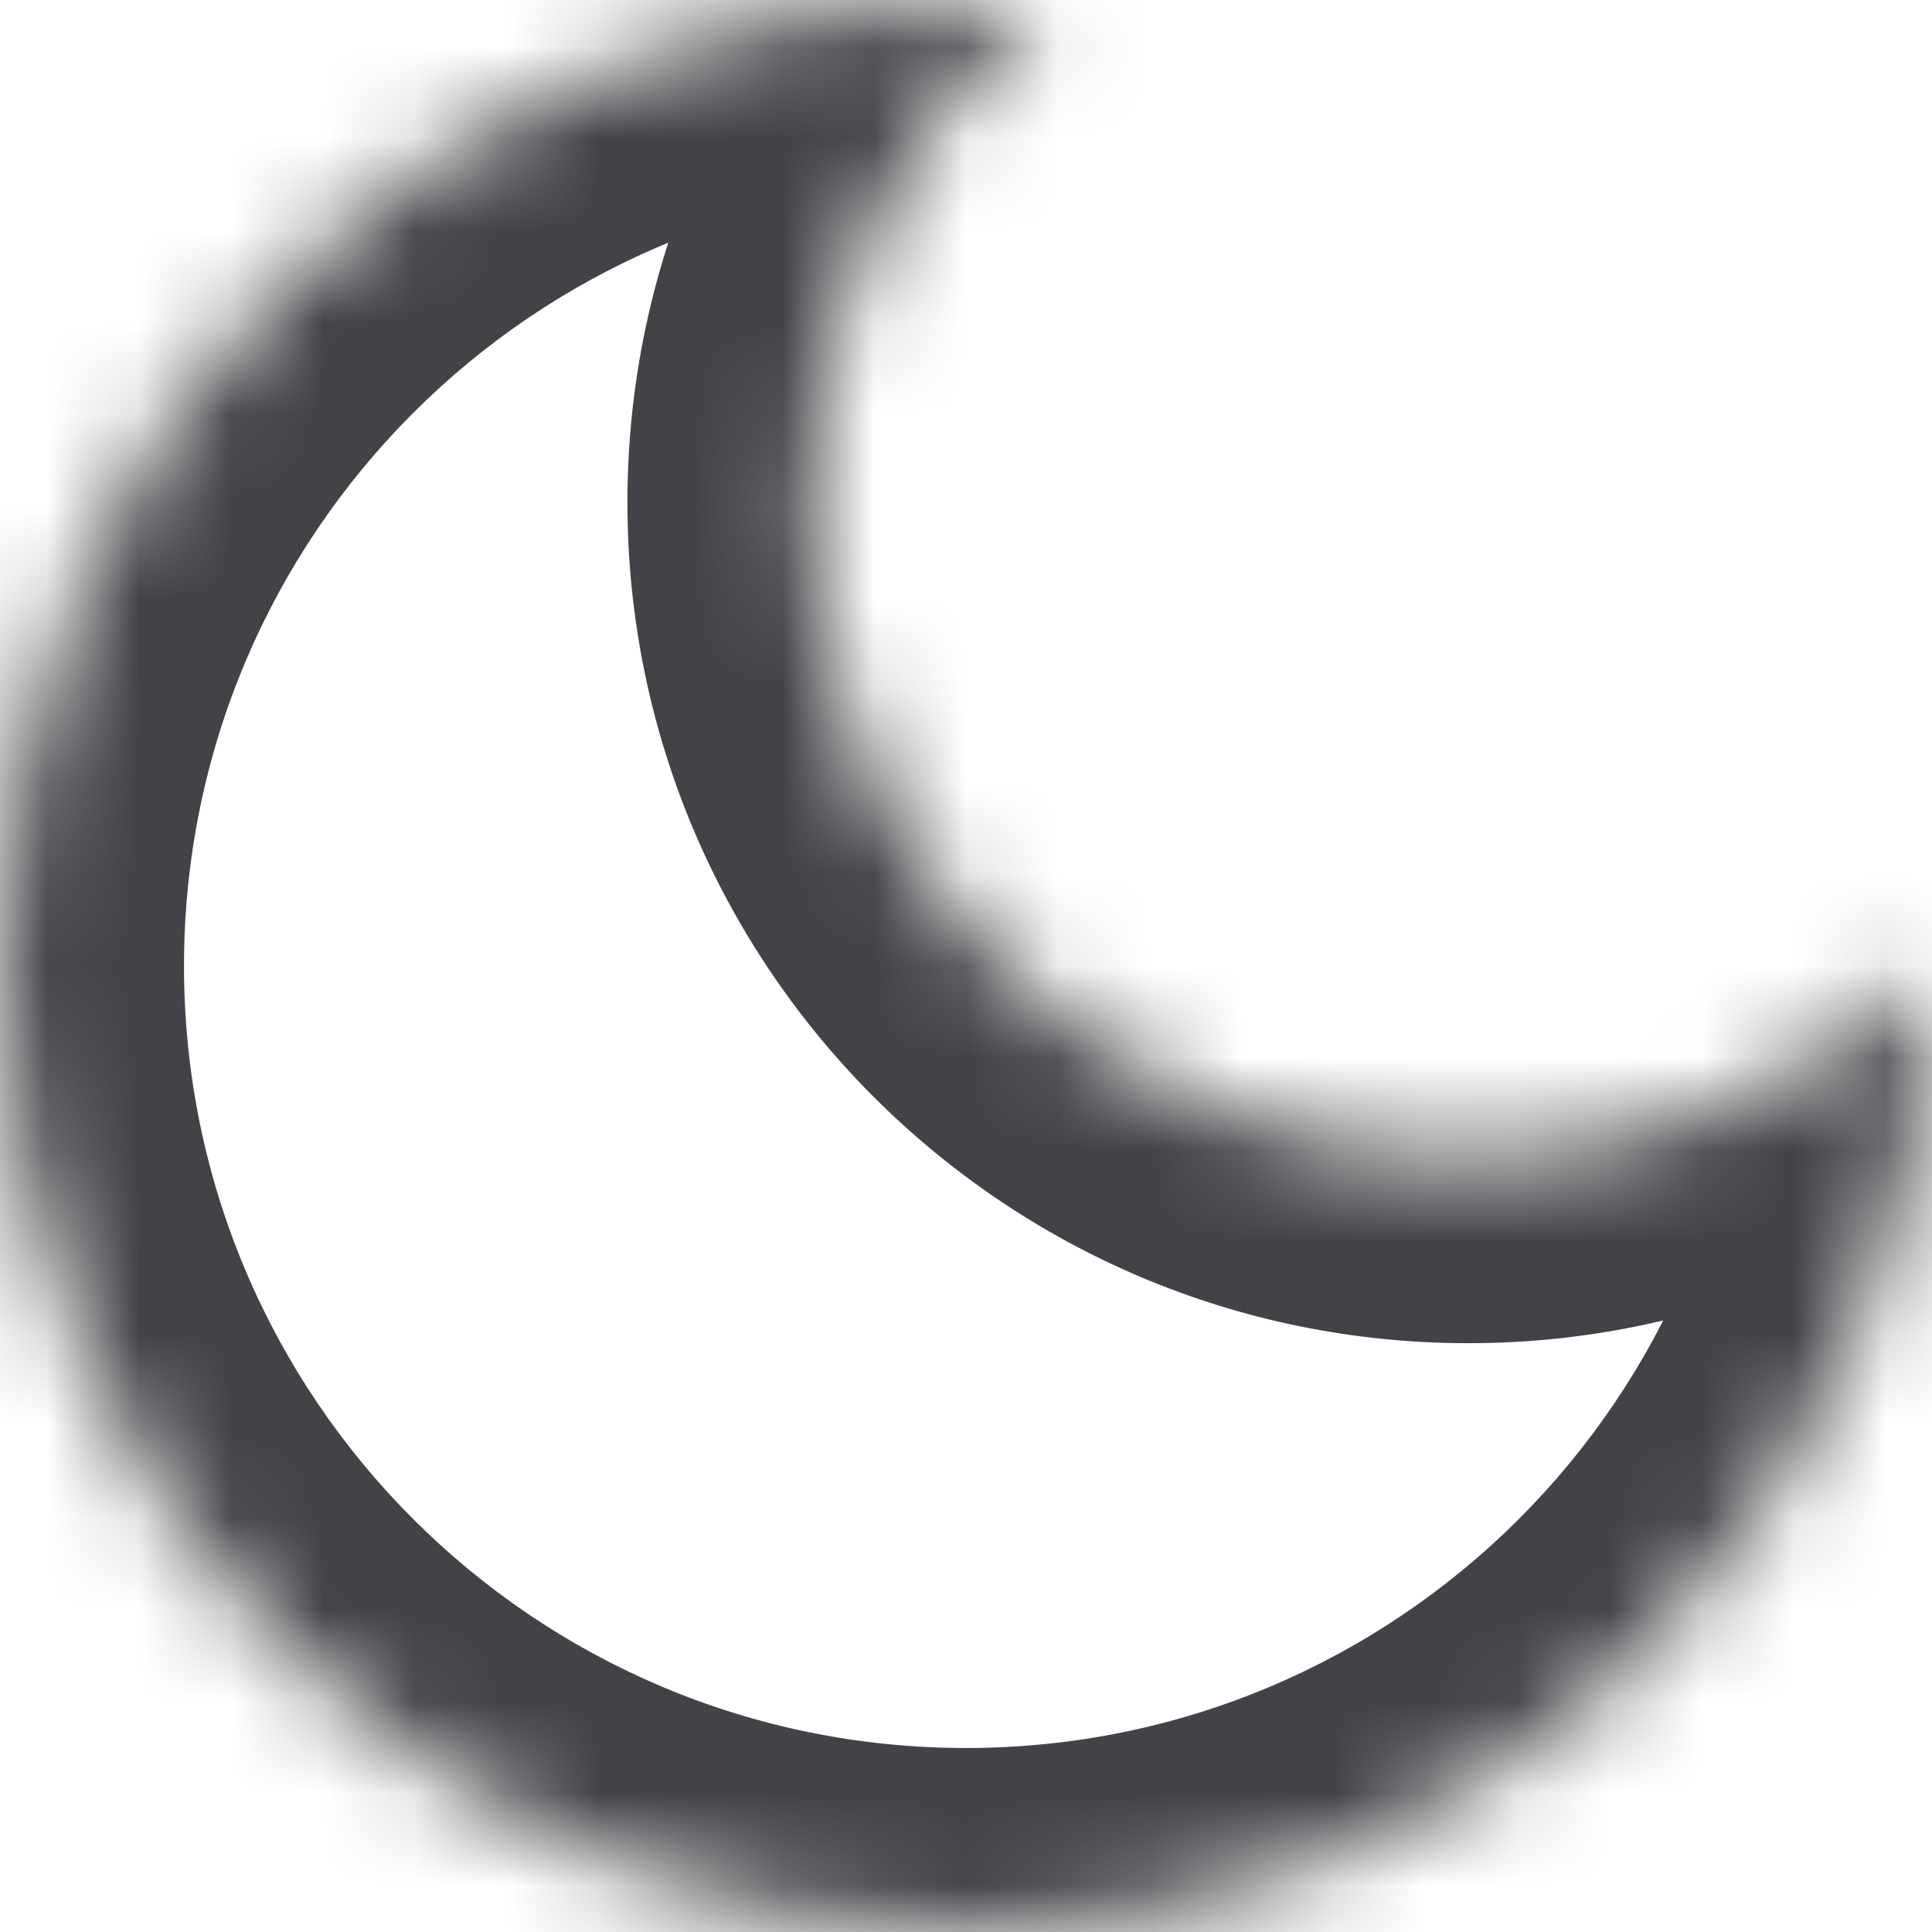 <svg width="21" height="21" viewBox="0 0 21 21" fill="none" xmlns="http://www.w3.org/2000/svg">
<g opacity="0.75">
<mask id="path-1-inside-1_693_1444" fill="white">
<path fill-rule="evenodd" clip-rule="evenodd" d="M21 10.518C19.709 11.805 17.927 12.6 15.96 12.6C12.017 12.6 8.82 9.403 8.82 5.46C8.82 3.287 9.79 1.341 11.322 0.032C11.05 0.011 10.777 0 10.5 0C4.701 0 0 4.701 0 10.5C0 16.299 4.701 21 10.5 21C16.293 21 20.991 16.308 21 10.518Z"/>
</mask>
<path d="M21 10.518L23 10.521C23.001 9.712 22.515 8.982 21.768 8.671C21.022 8.36 20.161 8.53 19.588 9.101L21 10.518ZM11.322 0.032L12.622 1.552C13.236 1.026 13.474 0.181 13.223 -0.588C12.972 -1.358 12.283 -1.9 11.476 -1.962L11.322 0.032ZM19.588 9.101C18.656 10.03 17.377 10.6 15.96 10.6V14.6C18.478 14.6 20.761 13.579 22.412 11.934L19.588 9.101ZM15.96 10.6C13.121 10.6 10.82 8.299 10.82 5.46H6.82C6.82 10.508 10.912 14.6 15.96 14.6V10.6ZM10.82 5.46C10.82 3.896 11.516 2.497 12.622 1.552L10.022 -1.488C8.065 0.185 6.82 2.678 6.82 5.46H10.82ZM10.5 2C10.725 2 10.947 2.009 11.167 2.026L11.476 -1.962C11.154 -1.987 10.828 -2 10.5 -2V2ZM2 10.5C2 5.806 5.806 2 10.5 2V-2C3.596 -2 -2 3.596 -2 10.5H2ZM10.5 19C5.806 19 2 15.194 2 10.5H-2C-2 17.404 3.596 23 10.5 23V19ZM19 10.514C18.992 15.202 15.19 19 10.5 19V23C17.397 23 22.989 17.415 23 10.521L19 10.514Z" fill="#050109" mask="url(#path-1-inside-1_693_1444)"/>
</g>
</svg>
